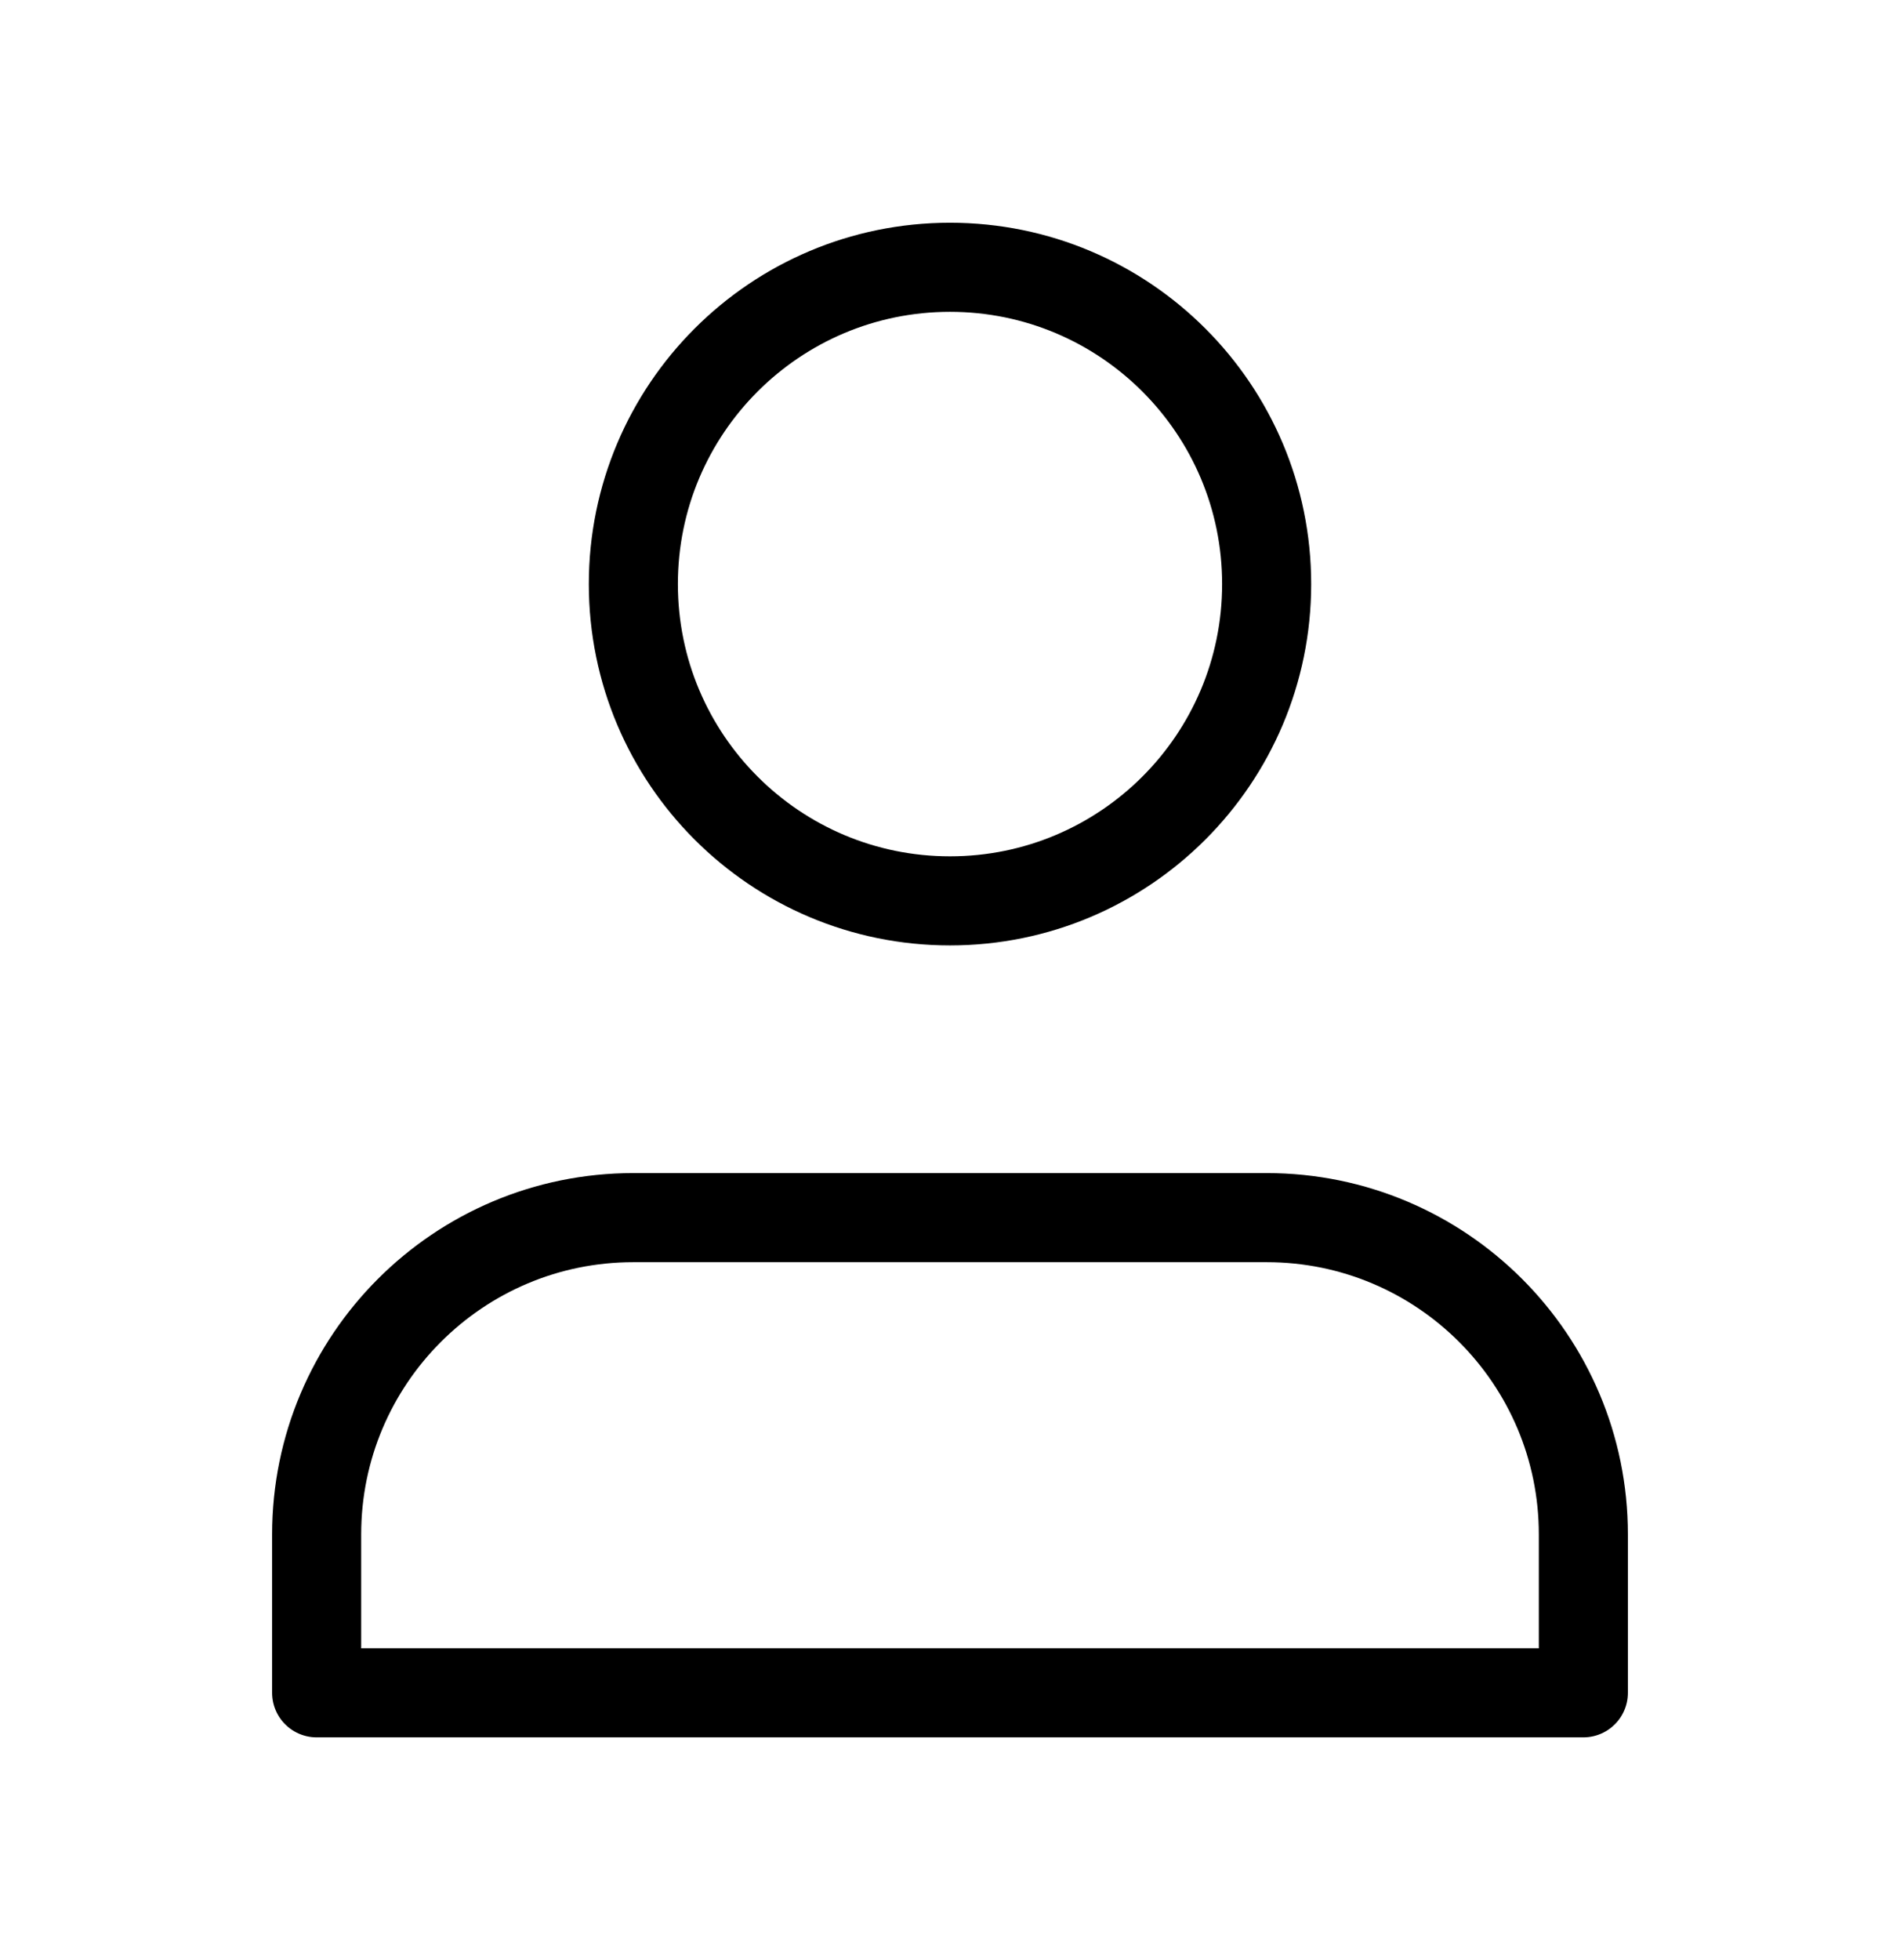 <svg width="32" height="33" viewBox="0 0 32 33" fill="none" xmlns="http://www.w3.org/2000/svg">
<path d="M21.333 20.5H10.667C7.721 20.5 5.333 22.888 5.333 25.833V28.5H26.667V25.833C26.667 22.888 24.279 20.5 21.333 20.5Z" stroke="black" stroke-width="1.5" stroke-linecap="round" stroke-linejoin="round"/>
<path d="M16 15.167C18.945 15.167 21.333 12.779 21.333 9.833C21.333 6.888 18.945 4.5 16 4.5C13.054 4.5 10.667 6.888 10.667 9.833C10.667 12.779 13.054 15.167 16 15.167Z" stroke="black" stroke-width="1.5" stroke-linecap="round" stroke-linejoin="round"/>
</svg>
